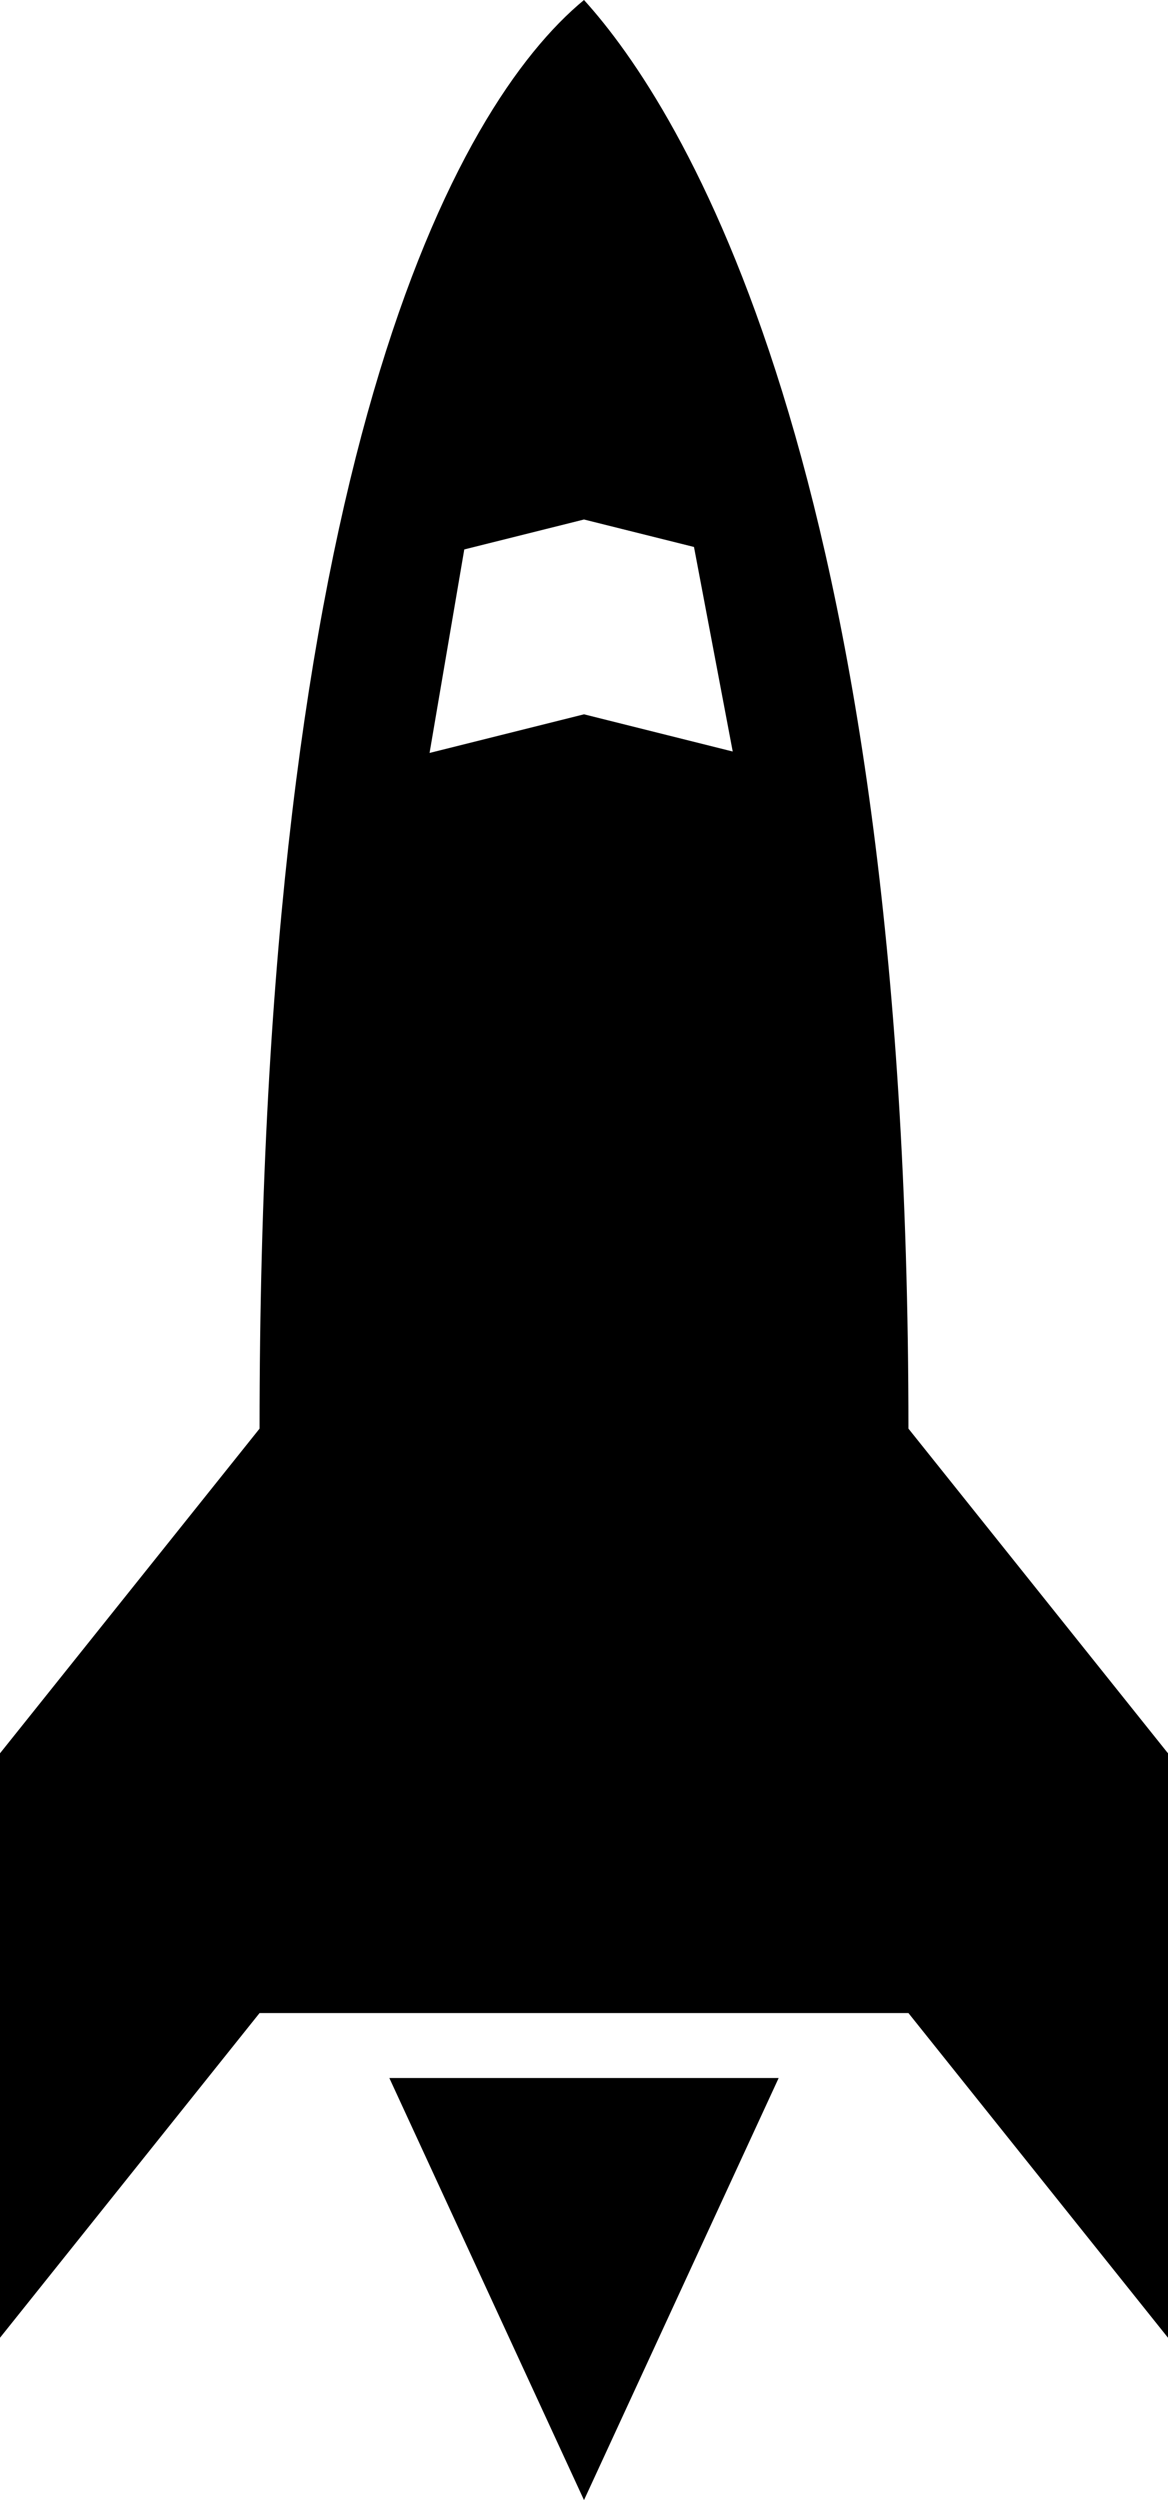 <svg xmlns="http://www.w3.org/2000/svg" viewBox="0 0 18 38.5"><path d="M9 0c1.482 1.634 5 7.126 5 22l4 5v9l-4-5H4l-4 5v-9l4-5C4 7.126 7.018 1.634 9 0zm0 38.5L6 32h6l-3 6.5zM9 8l-1.845.461-.535 3.134L9 11l2.292.573-.597-3.15L9 8z"/></svg>